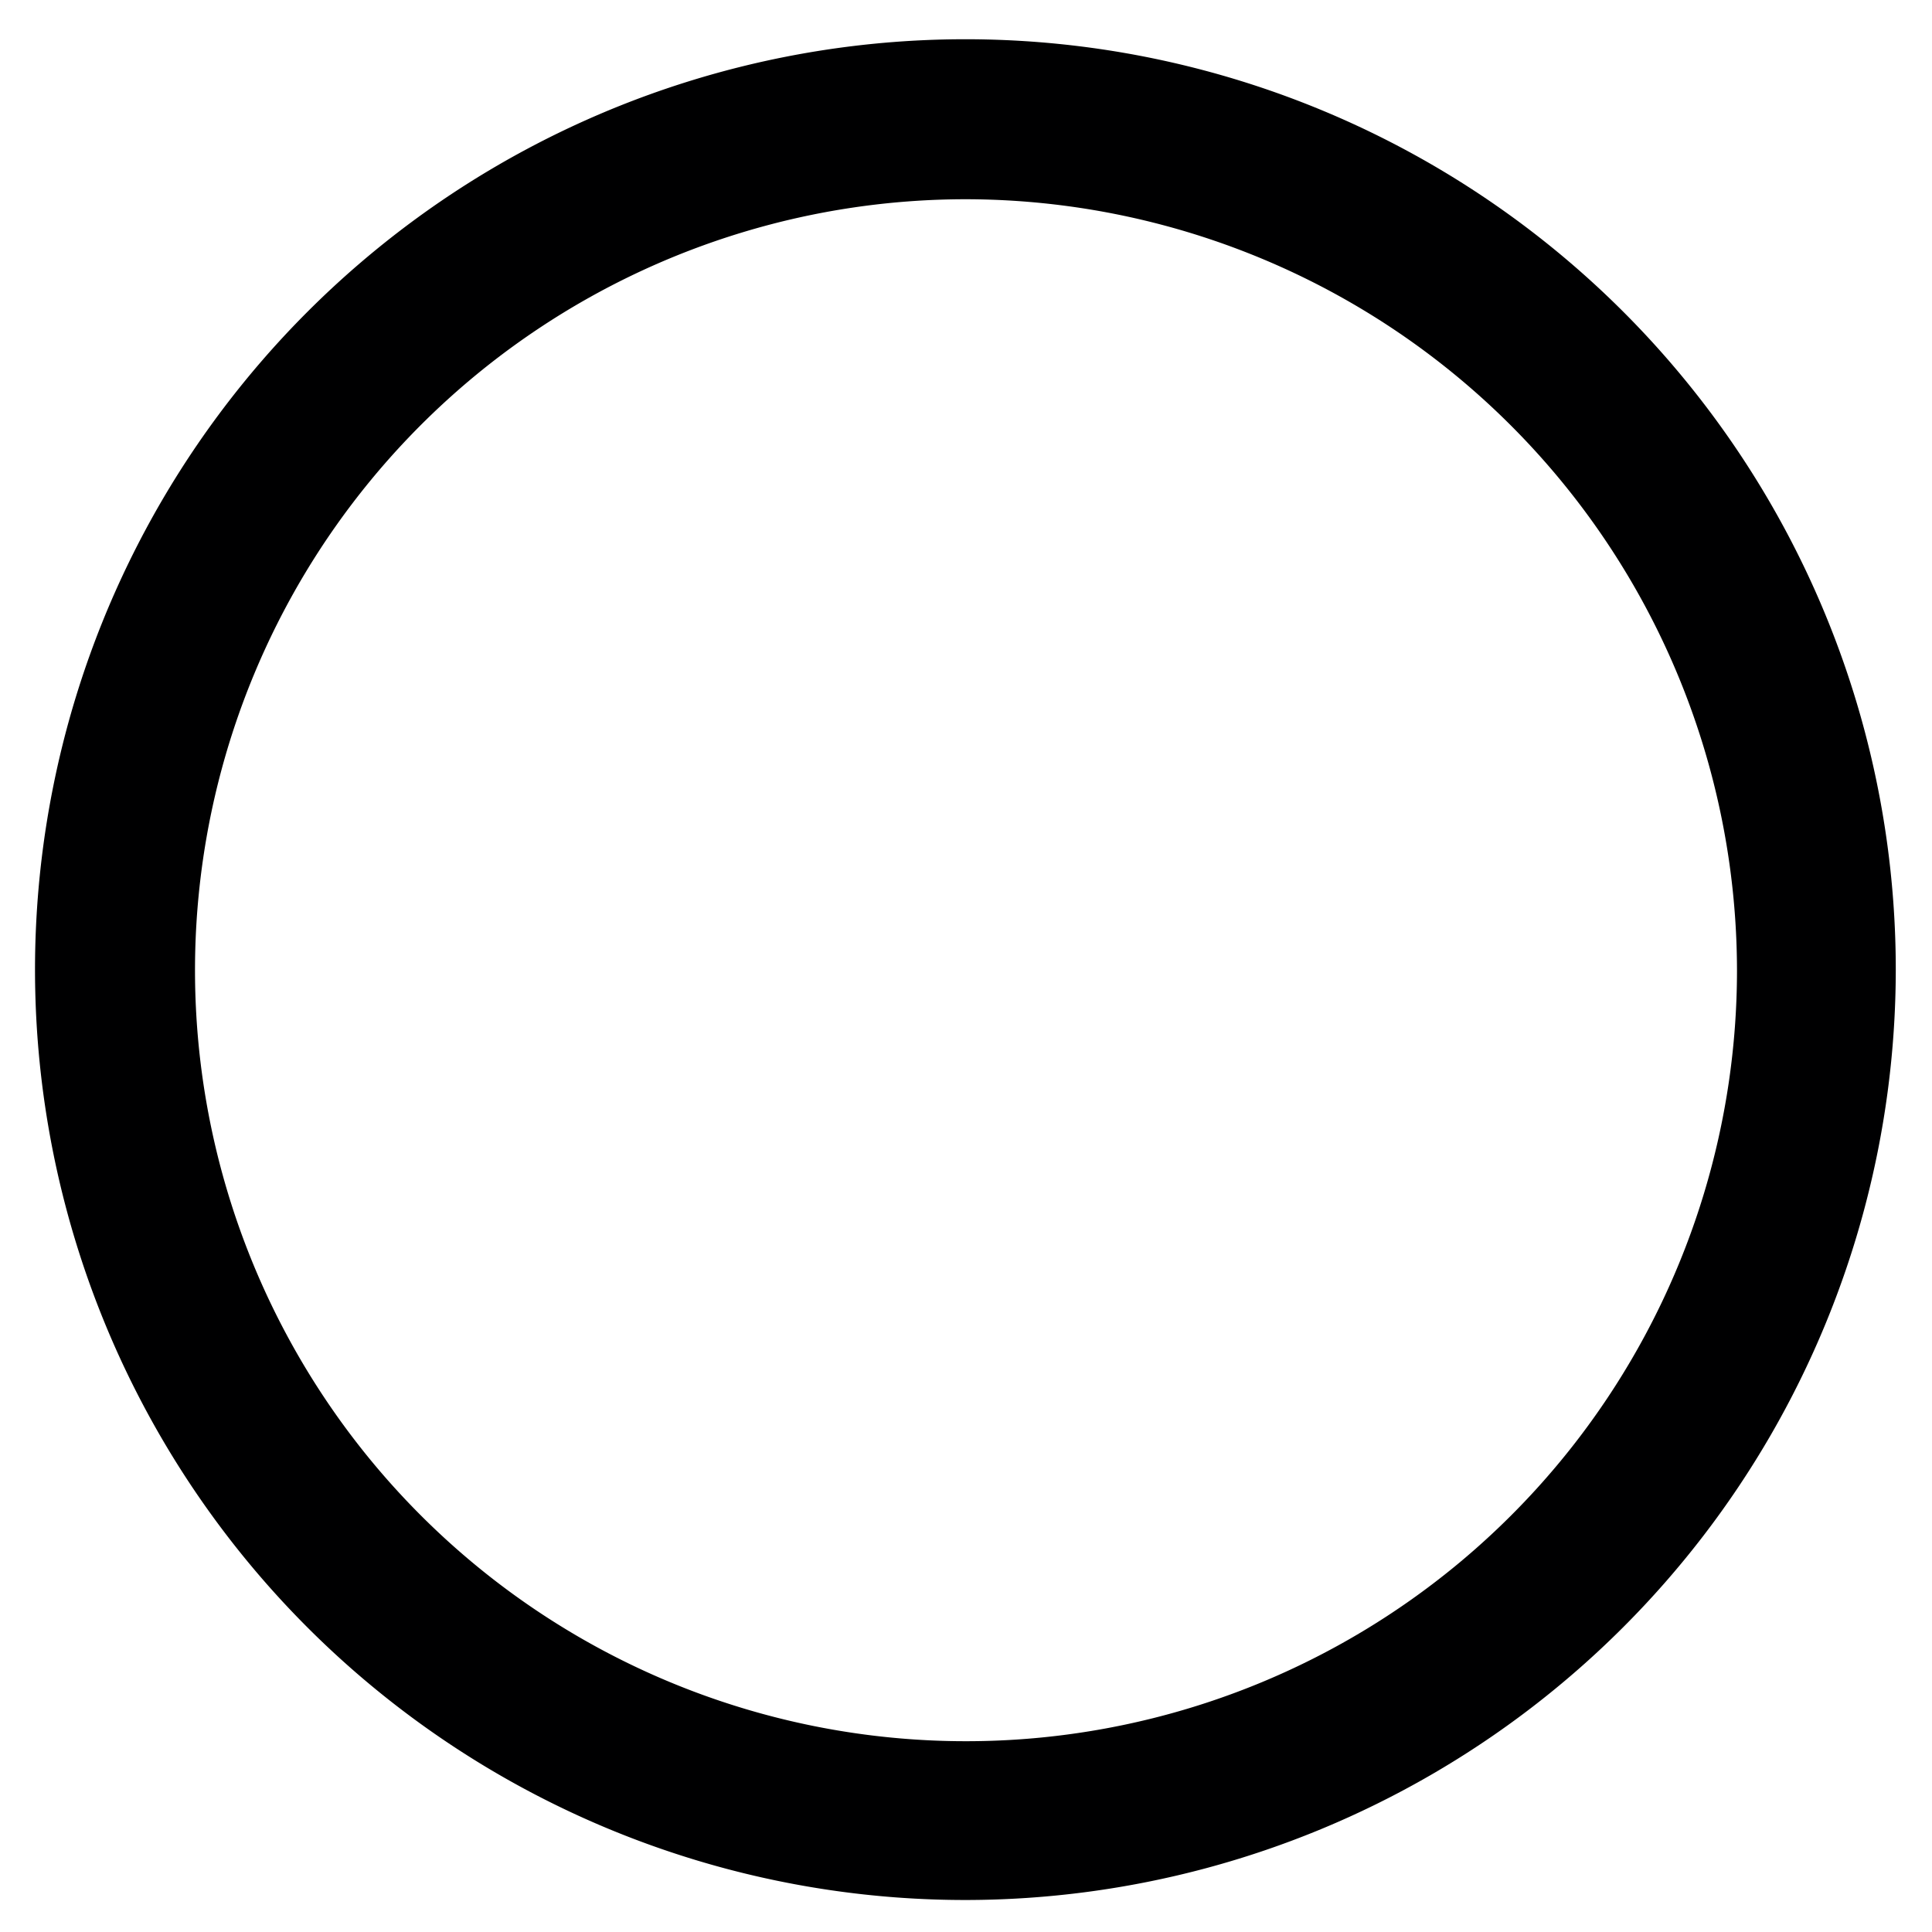 <svg id="f3d03ad6-b94c-47dd-88e8-a86b96f2c216" data-name="Calque 1" xmlns="http://www.w3.org/2000/svg" width="32" height="32" viewBox="0 0 32 32">
  <title>map-19-14E10BF4</title>
  <path d="M16,31.47a15.41,15.41,0,1,1,15.4-15.4A15.42,15.42,0,0,1,16,31.47ZM16,3.3A12.77,12.77,0,1,0,28.77,16.07,12.79,12.79,0,0,0,16,3.3Z" style="fill: #000001"/>
</svg>

